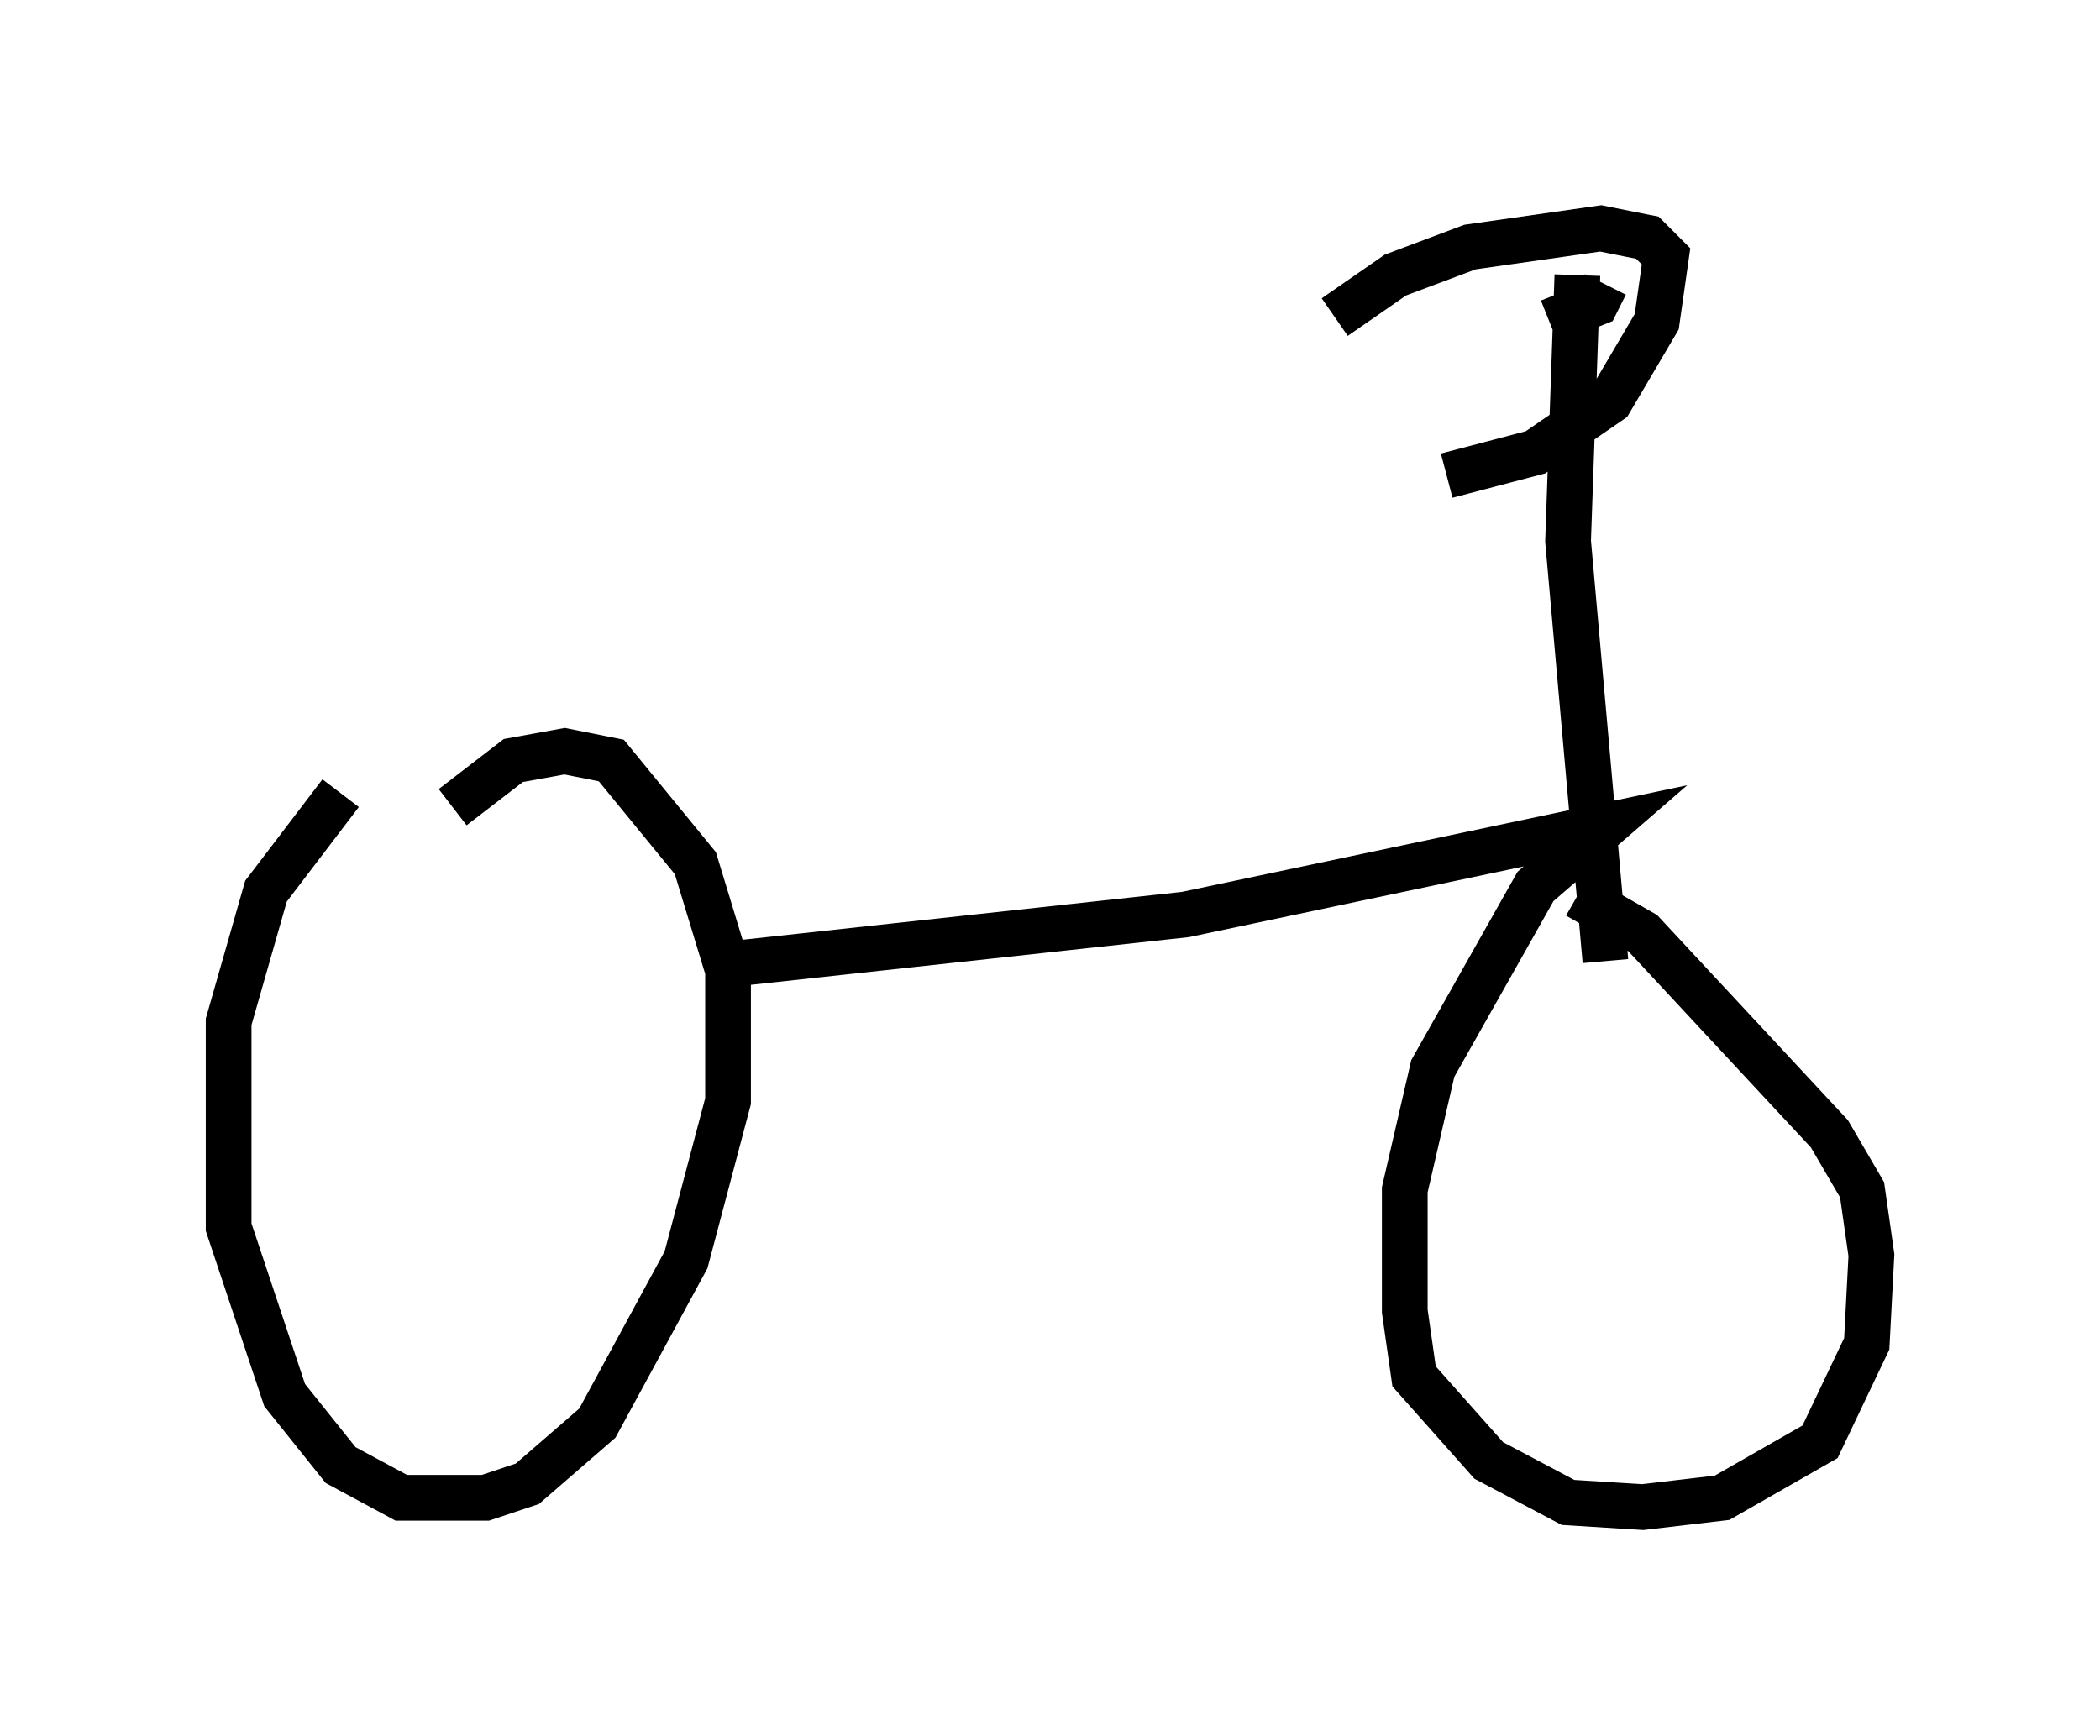 <?xml version="1.0" encoding="utf-8" ?>
<svg baseProfile="full" height="37.971" version="1.1" width="45.934" xmlns="http://www.w3.org/2000/svg" xmlns:ev="http://www.w3.org/2001/xml-events" xmlns:xlink="http://www.w3.org/1999/xlink"><defs /><rect fill="white" height="37.971" width="45.934" x="0" y="0" /><path d="M14.086, 15.208 m-6.635, 2.144 l-1.633, 2.144 -0.817, 2.858 l0.0, 4.492 1.225, 3.675 l1.225, 1.531 1.327, 0.715 l1.838, 0.0 0.919, -0.306 l1.531, -1.327 1.94, -3.573 l0.919, -3.471 0.0, -2.858 l-0.715, -2.348 -1.838, -2.246 l-1.021, -0.204 -1.123, 0.204 l-1.327, 1.021 m5.717, 3.471 l10.311, -1.123 9.188, -1.94 l-1.531, 1.327 -2.246, 3.981 l-0.613, 2.654 0.0, 2.654 l0.204, 1.429 1.633, 1.838 l1.735, 0.919 1.633, 0.102 l1.735, -0.204 2.144, -1.225 l1.021, -2.144 0.102, -1.94 l-0.204, -1.429 -0.715, -1.225 l-4.083, -4.39 -1.429, -0.817 m0.613, 1.429 l-0.817, -9.188 0.204, -5.819 m0.613, 0.204 l-0.204, 0.408 -1.021, 0.408 m-4.696, -0.102 l1.327, -0.919 1.633, -0.613 l2.858, -0.408 1.021, 0.204 l0.408, 0.408 -0.204, 1.429 l-1.021, 1.735 -1.633, 1.123 l-1.94, 0.51 " fill="none" stroke="black" stroke-width="1" /></svg>